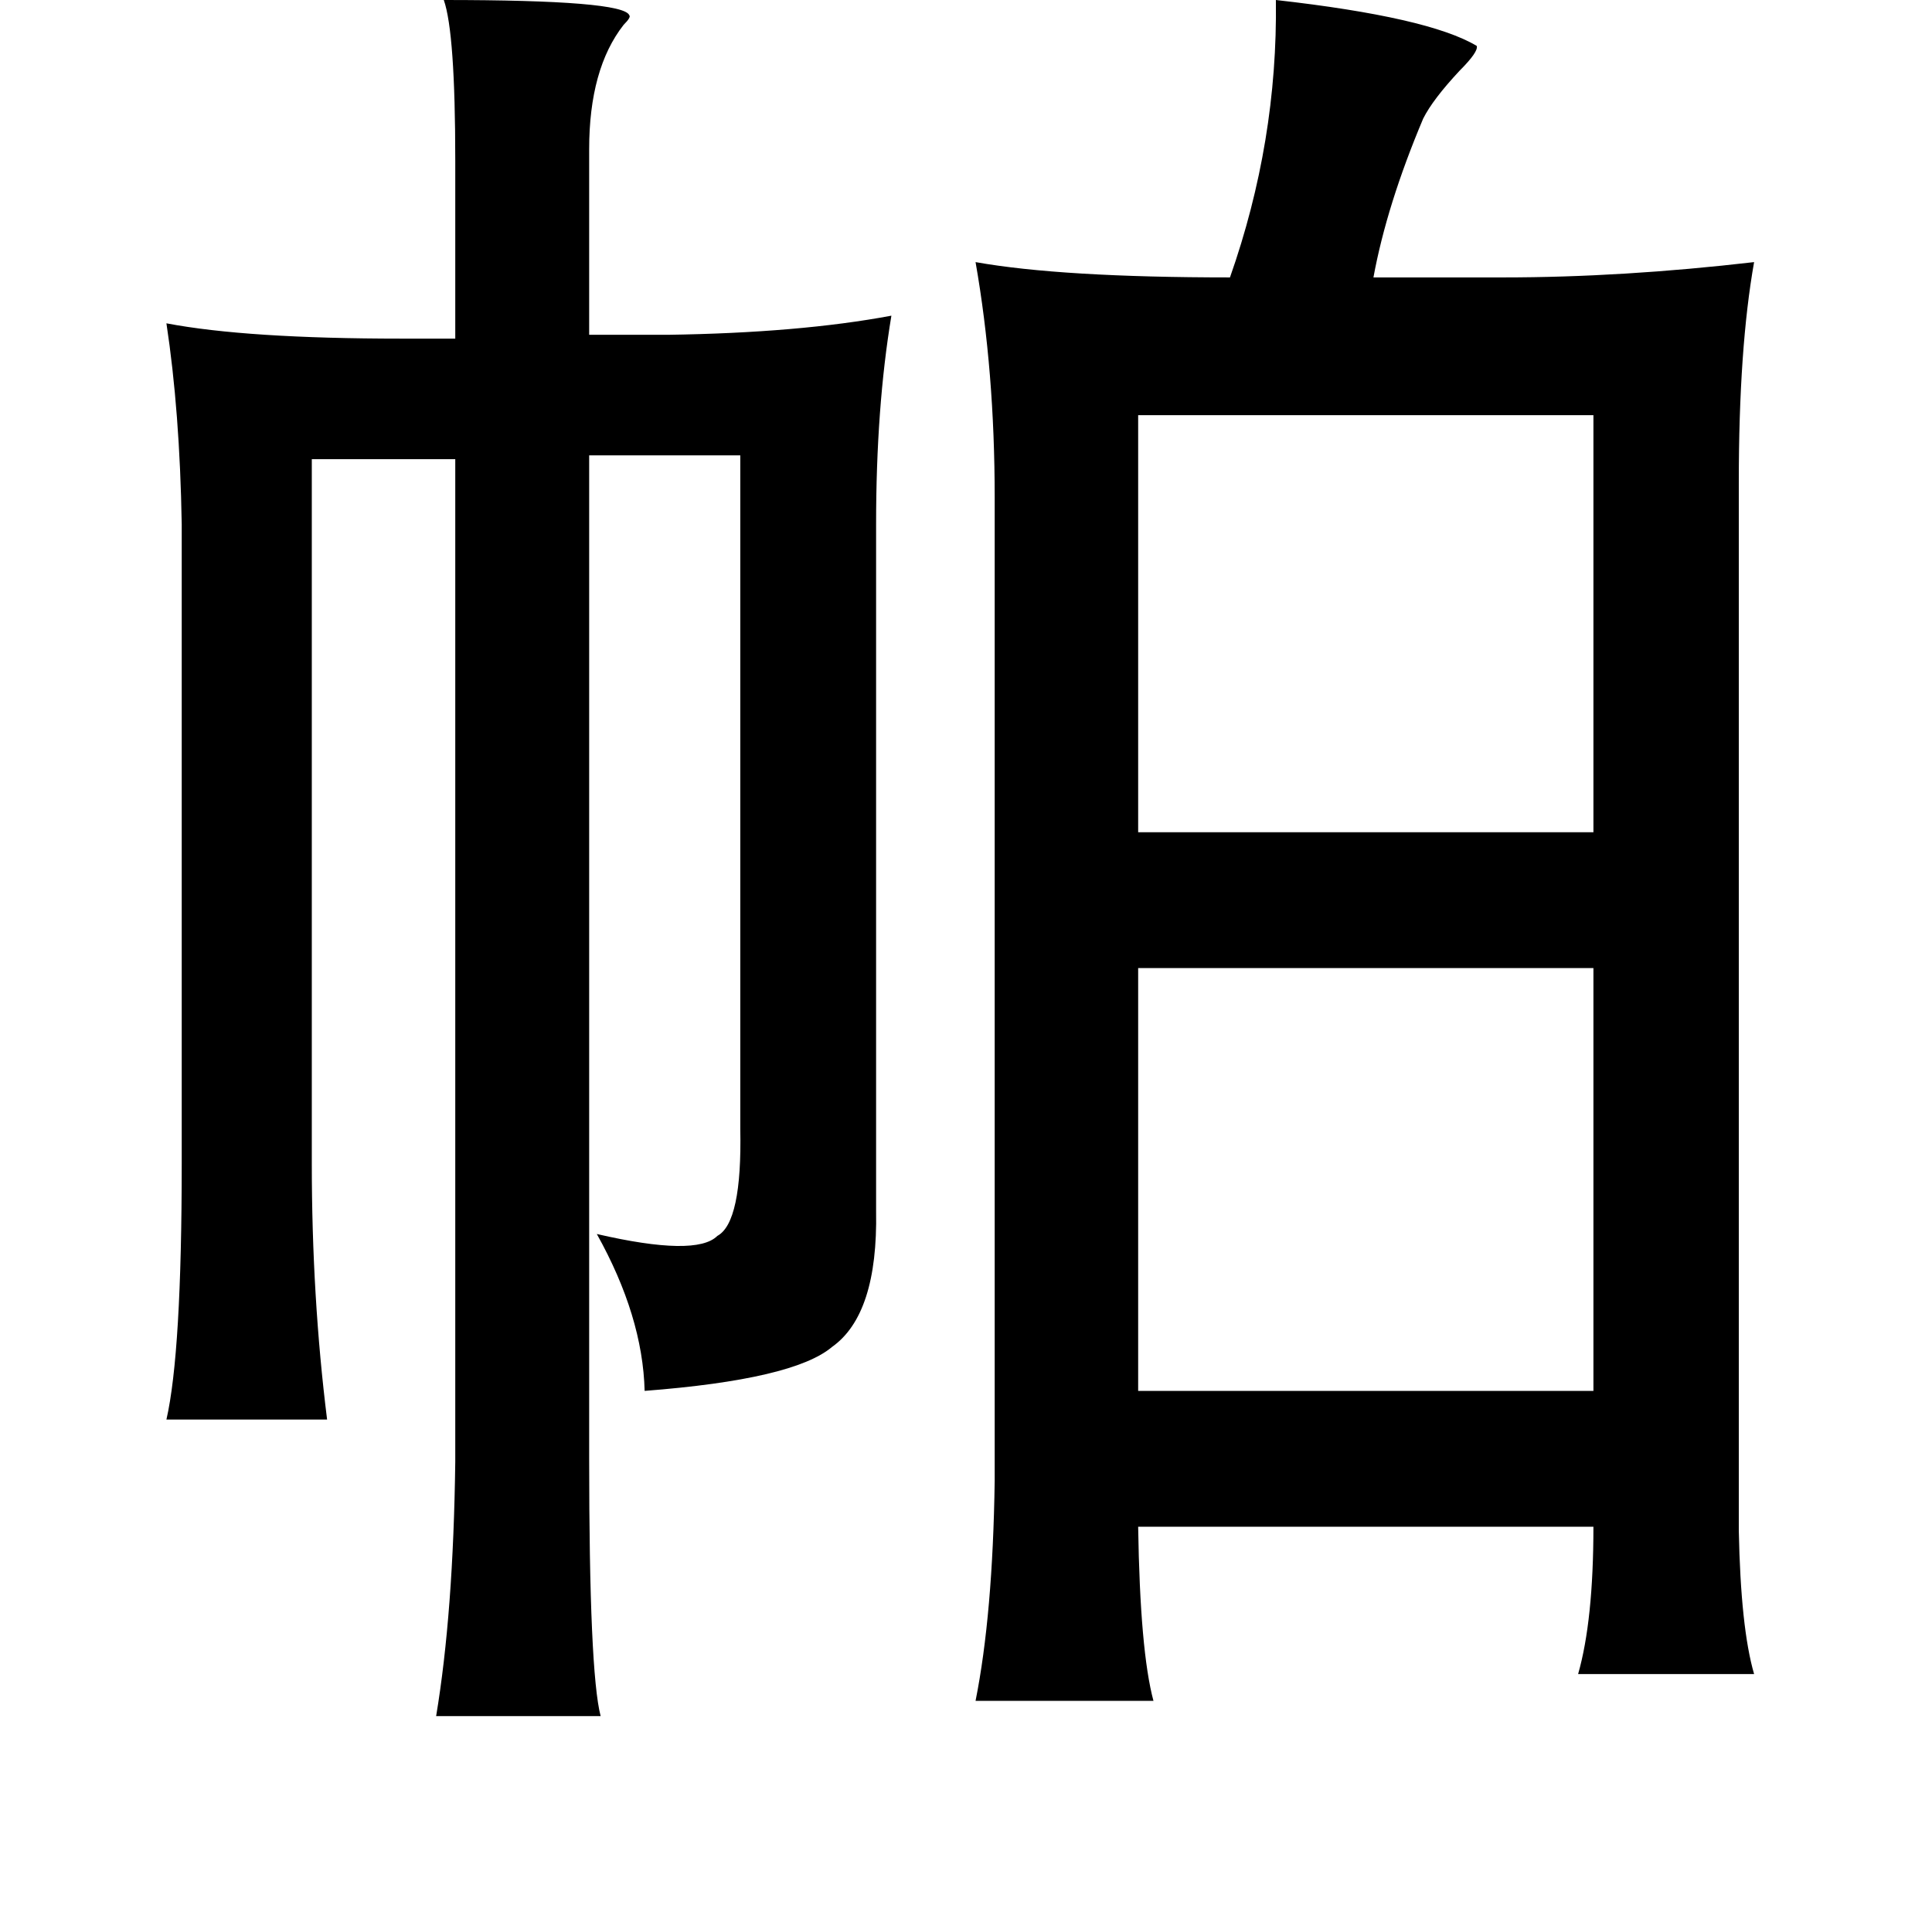 <?xml version="1.0" standalone="no"?>
<!DOCTYPE svg PUBLIC "-//W3C//DTD SVG 1.1//EN" "http://www.w3.org/Graphics/SVG/1.1/DTD/svg11.dtd" >
<svg xmlns="http://www.w3.org/2000/svg" xmlns:xlink="http://www.w3.org/1999/xlink" version="1.1" viewBox="-10 0 1010 1000">
   <path fill="currentColor"
d="M222 0q94 0 97 8q1 1 -3 5q-18 23 -18 65v97h41q69 -1 117 -10q-8 48 -8 109v359q1 54 -23 71q-20 17 -98 23q-1 -39 -25 -82q52 12 63 1q13 -7 12 -56v-352h-79v524q0 112 6 135h-86q9 -54 10 -133v-524h-75v368q0 70 8 134h-84q8 -35 8 -134v-334q-1 -59 -8 -105
q42 8 123 8h28v-93q0 -67 -6 -84zM657 0q80 9 105 24q1 3 -9 13q-14 15 -19 25q-19 45 -26 83h68q62 0 131 -8q-8 45 -8 115v548q1 51 8 75h-92q8 -28 8 -77h-238q1 65 8 91h-93q9 -45 10 -115v-514q0 -66 -10 -123q45 8 133 8q25 -71 24 -145zM585 217v218h238v-218h-238z
M585 506v221h238v-221h-238z" />
</svg>
